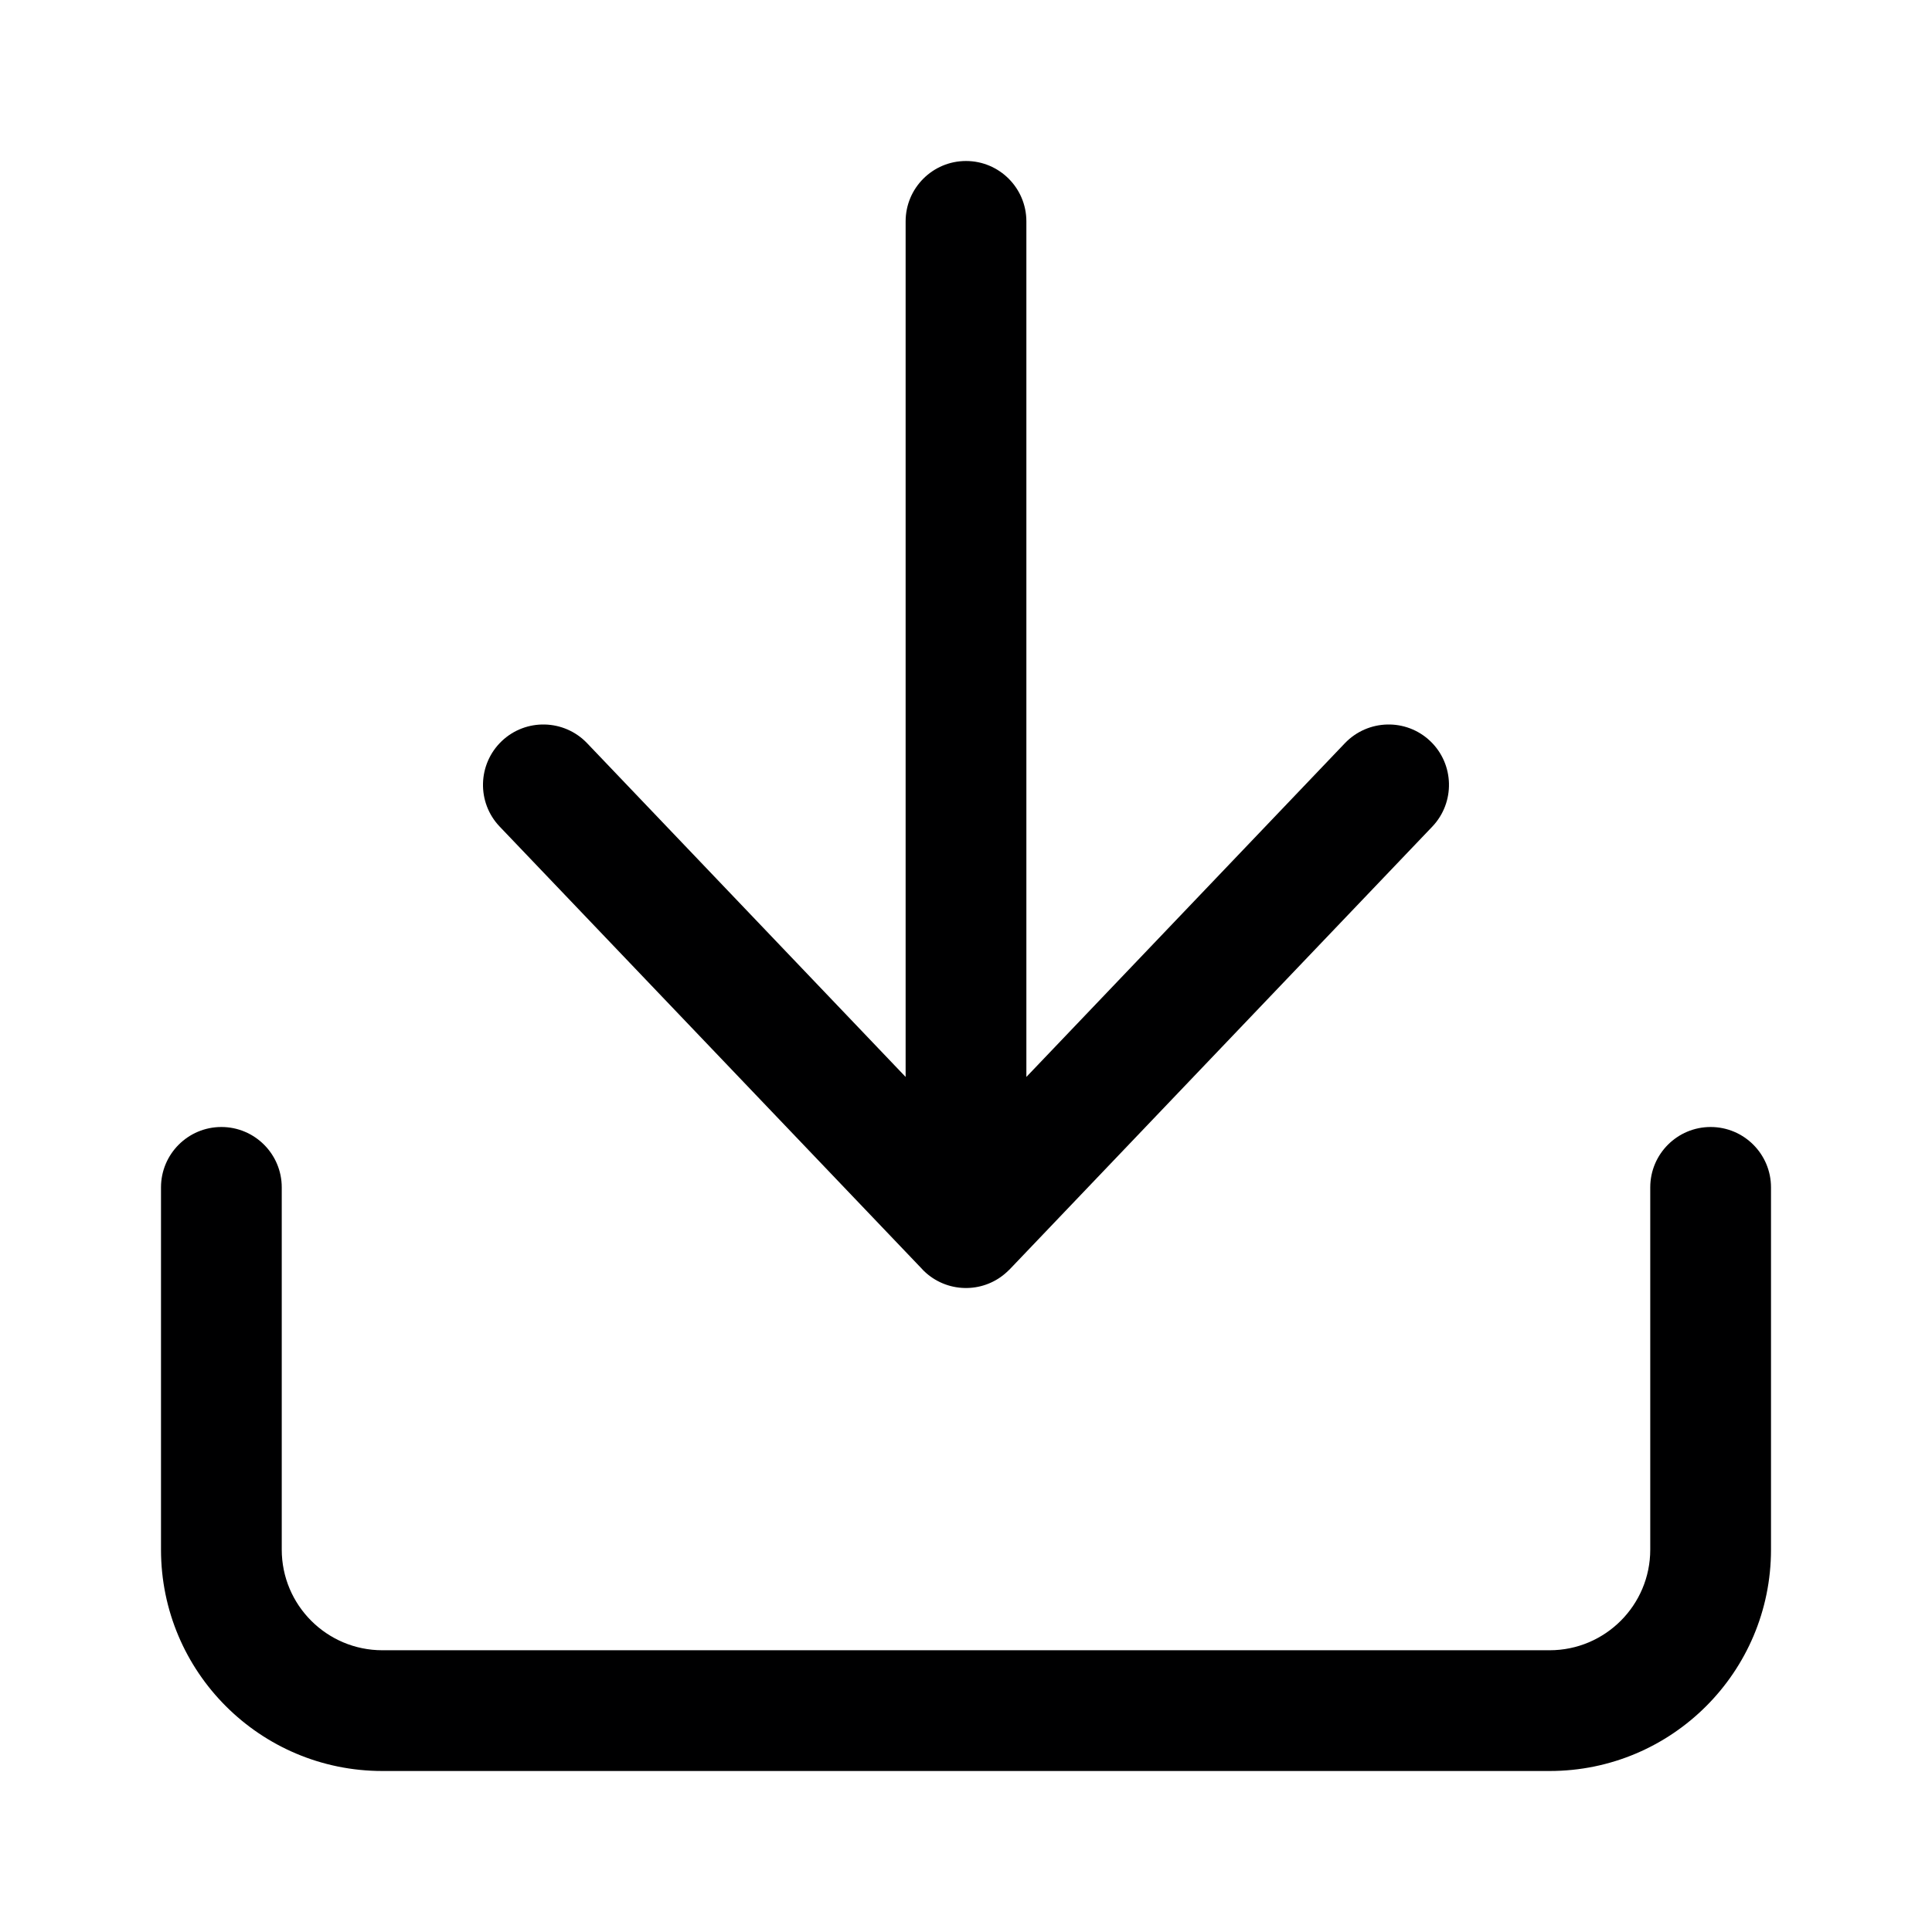 <svg width="24" height="24" viewBox="0 0 24 24" fill="none" xmlns="http://www.w3.org/2000/svg">
<g id="size=24">
<g id="Union">
<path d="M12.75 2.75C12.75 2.336 12.414 2 12 2C11.586 2 11.25 2.336 11.25 2.75V13.378L7.293 9.232C7.007 8.933 6.532 8.921 6.232 9.207C5.933 9.493 5.921 9.968 6.207 10.268L11.457 15.767C11.459 15.77 11.462 15.773 11.465 15.776C11.47 15.781 11.475 15.786 11.48 15.791C11.612 15.918 11.791 15.997 11.988 16C11.992 16 11.996 16 12 16C12.004 16 12.008 16 12.012 16C12.202 15.997 12.376 15.923 12.506 15.803C12.519 15.792 12.531 15.78 12.543 15.768L17.793 10.268C18.078 9.968 18.067 9.493 17.768 9.207C17.468 8.921 16.994 8.933 16.707 9.232L12.75 13.378V2.75Z" fill="#000001"/>
<path d="M2.75 14C3.164 14 3.5 14.336 3.5 14.75V19.25C3.5 19.94 4.06 20.5 4.75 20.5H19.25C19.94 20.5 20.5 19.94 20.5 19.25V14.75C20.5 14.336 20.836 14 21.25 14C21.664 14 22 14.336 22 14.75V19.25C22 20.769 20.769 22 19.25 22H4.75C3.231 22 2 20.769 2 19.25V14.75C2 14.336 2.336 14 2.75 14Z" fill="#000001"/>
</g>
</g>
</svg>
